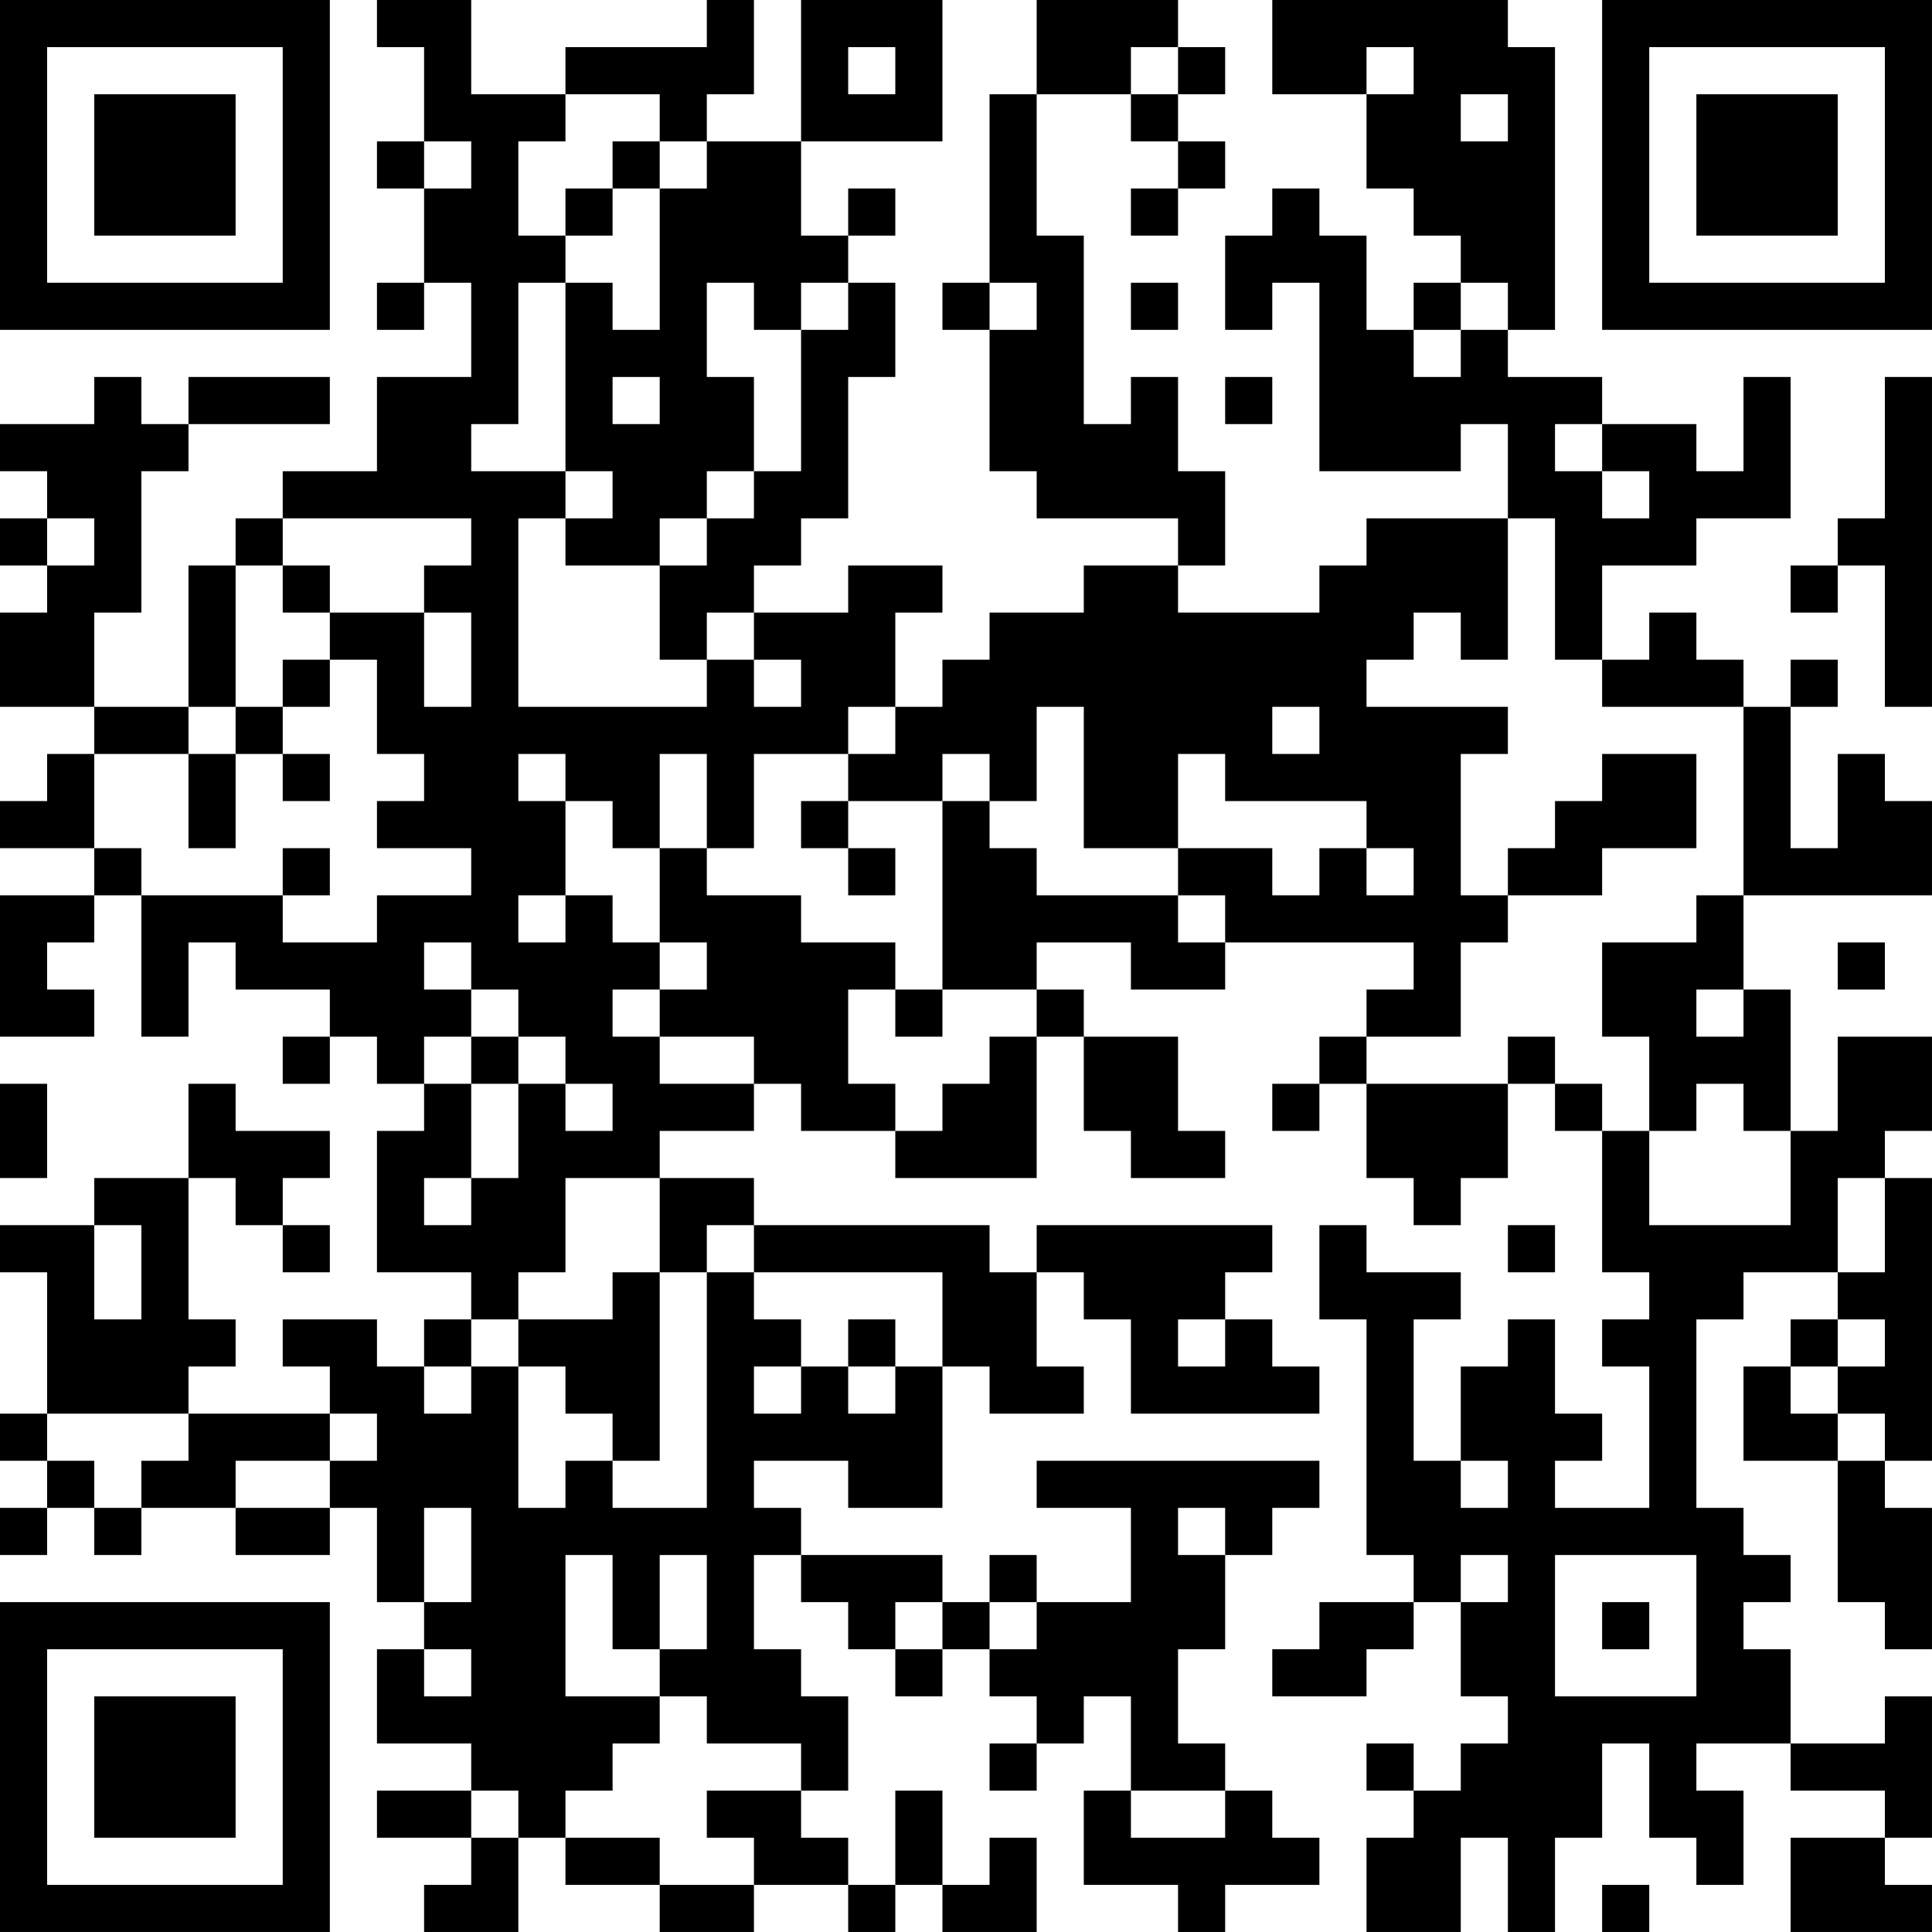 <?xml version="1.0" encoding="UTF-8"?>
<svg xmlns="http://www.w3.org/2000/svg" version="1.1" width="200" height="200" viewBox="0 0 200 200"><rect x="0" y="0" width="200" height="200" fill="#ffffff"/><g transform="scale(4.878)"><g transform="translate(0,0)"><path fill-rule="evenodd" d="M8 0L8 1L9 1L9 3L8 3L8 4L9 4L9 6L8 6L8 7L9 7L9 6L10 6L10 8L8 8L8 10L6 10L6 11L5 11L5 12L4 12L4 15L2 15L2 13L3 13L3 10L4 10L4 9L7 9L7 8L4 8L4 9L3 9L3 8L2 8L2 9L0 9L0 10L1 10L1 11L0 11L0 12L1 12L1 13L0 13L0 15L2 15L2 16L1 16L1 17L0 17L0 18L2 18L2 19L0 19L0 22L2 22L2 21L1 21L1 20L2 20L2 19L3 19L3 22L4 22L4 20L5 20L5 21L7 21L7 22L6 22L6 23L7 23L7 22L8 22L8 23L9 23L9 24L8 24L8 27L10 27L10 28L9 28L9 29L8 29L8 28L6 28L6 29L7 29L7 30L4 30L4 29L5 29L5 28L4 28L4 25L5 25L5 26L6 26L6 27L7 27L7 26L6 26L6 25L7 25L7 24L5 24L5 23L4 23L4 25L2 25L2 26L0 26L0 27L1 27L1 30L0 30L0 31L1 31L1 32L0 32L0 33L1 33L1 32L2 32L2 33L3 33L3 32L5 32L5 33L7 33L7 32L8 32L8 34L9 34L9 35L8 35L8 37L10 37L10 38L8 38L8 39L10 39L10 40L9 40L9 41L11 41L11 39L12 39L12 40L14 40L14 41L16 41L16 40L18 40L18 41L19 41L19 40L20 40L20 41L22 41L22 39L21 39L21 40L20 40L20 38L19 38L19 40L18 40L18 39L17 39L17 38L18 38L18 36L17 36L17 35L16 35L16 33L17 33L17 34L18 34L18 35L19 35L19 36L20 36L20 35L21 35L21 36L22 36L22 37L21 37L21 38L22 38L22 37L23 37L23 36L24 36L24 38L23 38L23 40L25 40L25 41L26 41L26 40L28 40L28 39L27 39L27 38L26 38L26 37L25 37L25 35L26 35L26 33L27 33L27 32L28 32L28 31L22 31L22 32L24 32L24 34L22 34L22 33L21 33L21 34L20 34L20 33L17 33L17 32L16 32L16 31L18 31L18 32L20 32L20 29L21 29L21 30L23 30L23 29L22 29L22 27L23 27L23 28L24 28L24 30L28 30L28 29L27 29L27 28L26 28L26 27L27 27L27 26L22 26L22 27L21 27L21 26L16 26L16 25L14 25L14 24L16 24L16 23L17 23L17 24L19 24L19 25L22 25L22 22L23 22L23 24L24 24L24 25L26 25L26 24L25 24L25 22L23 22L23 21L22 21L22 20L24 20L24 21L26 21L26 20L30 20L30 21L29 21L29 22L28 22L28 23L27 23L27 24L28 24L28 23L29 23L29 25L30 25L30 26L31 26L31 25L32 25L32 23L33 23L33 24L34 24L34 27L35 27L35 28L34 28L34 29L35 29L35 32L33 32L33 31L34 31L34 30L33 30L33 28L32 28L32 29L31 29L31 31L30 31L30 28L31 28L31 27L29 27L29 26L28 26L28 28L29 28L29 33L30 33L30 34L28 34L28 35L27 35L27 36L29 36L29 35L30 35L30 34L31 34L31 36L32 36L32 37L31 37L31 38L30 38L30 37L29 37L29 38L30 38L30 39L29 39L29 41L31 41L31 39L32 39L32 41L33 41L33 39L34 39L34 37L35 37L35 39L36 39L36 40L37 40L37 38L36 38L36 37L38 37L38 38L40 38L40 39L38 39L38 41L41 41L41 40L40 40L40 39L41 39L41 36L40 36L40 37L38 37L38 35L37 35L37 34L38 34L38 33L37 33L37 32L36 32L36 28L37 28L37 27L39 27L39 28L38 28L38 29L37 29L37 31L39 31L39 34L40 34L40 35L41 35L41 32L40 32L40 31L41 31L41 25L40 25L40 24L41 24L41 22L39 22L39 24L38 24L38 21L37 21L37 19L41 19L41 17L40 17L40 16L39 16L39 18L38 18L38 15L39 15L39 14L38 14L38 15L37 15L37 14L36 14L36 13L35 13L35 14L34 14L34 12L36 12L36 11L38 11L38 8L37 8L37 10L36 10L36 9L34 9L34 8L32 8L32 7L33 7L33 1L32 1L32 0L27 0L27 2L29 2L29 4L30 4L30 5L31 5L31 6L30 6L30 7L29 7L29 5L28 5L28 4L27 4L27 5L26 5L26 7L27 7L27 6L28 6L28 10L31 10L31 9L32 9L32 11L29 11L29 12L28 12L28 13L25 13L25 12L26 12L26 10L25 10L25 8L24 8L24 9L23 9L23 5L22 5L22 2L24 2L24 3L25 3L25 4L24 4L24 5L25 5L25 4L26 4L26 3L25 3L25 2L26 2L26 1L25 1L25 0L22 0L22 2L21 2L21 6L20 6L20 7L21 7L21 10L22 10L22 11L25 11L25 12L23 12L23 13L21 13L21 14L20 14L20 15L19 15L19 13L20 13L20 12L18 12L18 13L16 13L16 12L17 12L17 11L18 11L18 8L19 8L19 6L18 6L18 5L19 5L19 4L18 4L18 5L17 5L17 3L20 3L20 0L17 0L17 3L15 3L15 2L16 2L16 0L15 0L15 1L12 1L12 2L10 2L10 0ZM18 1L18 2L19 2L19 1ZM24 1L24 2L25 2L25 1ZM29 1L29 2L30 2L30 1ZM12 2L12 3L11 3L11 5L12 5L12 6L11 6L11 9L10 9L10 10L12 10L12 11L11 11L11 15L15 15L15 14L16 14L16 15L17 15L17 14L16 14L16 13L15 13L15 14L14 14L14 12L15 12L15 11L16 11L16 10L17 10L17 7L18 7L18 6L17 6L17 7L16 7L16 6L15 6L15 8L16 8L16 10L15 10L15 11L14 11L14 12L12 12L12 11L13 11L13 10L12 10L12 6L13 6L13 7L14 7L14 4L15 4L15 3L14 3L14 2ZM31 2L31 3L32 3L32 2ZM9 3L9 4L10 4L10 3ZM13 3L13 4L12 4L12 5L13 5L13 4L14 4L14 3ZM21 6L21 7L22 7L22 6ZM24 6L24 7L25 7L25 6ZM31 6L31 7L30 7L30 8L31 8L31 7L32 7L32 6ZM13 8L13 9L14 9L14 8ZM26 8L26 9L27 9L27 8ZM40 8L40 11L39 11L39 12L38 12L38 13L39 13L39 12L40 12L40 15L41 15L41 8ZM33 9L33 10L34 10L34 11L35 11L35 10L34 10L34 9ZM1 11L1 12L2 12L2 11ZM6 11L6 12L5 12L5 15L4 15L4 16L2 16L2 18L3 18L3 19L6 19L6 20L8 20L8 19L10 19L10 18L8 18L8 17L9 17L9 16L8 16L8 14L7 14L7 13L9 13L9 15L10 15L10 13L9 13L9 12L10 12L10 11ZM32 11L32 14L31 14L31 13L30 13L30 14L29 14L29 15L32 15L32 16L31 16L31 19L32 19L32 20L31 20L31 22L29 22L29 23L32 23L32 22L33 22L33 23L34 23L34 24L35 24L35 26L38 26L38 24L37 24L37 23L36 23L36 24L35 24L35 22L34 22L34 20L36 20L36 19L37 19L37 15L34 15L34 14L33 14L33 11ZM6 12L6 13L7 13L7 12ZM6 14L6 15L5 15L5 16L4 16L4 18L5 18L5 16L6 16L6 17L7 17L7 16L6 16L6 15L7 15L7 14ZM18 15L18 16L16 16L16 18L15 18L15 16L14 16L14 18L13 18L13 17L12 17L12 16L11 16L11 17L12 17L12 19L11 19L11 20L12 20L12 19L13 19L13 20L14 20L14 21L13 21L13 22L14 22L14 23L16 23L16 22L14 22L14 21L15 21L15 20L14 20L14 18L15 18L15 19L17 19L17 20L19 20L19 21L18 21L18 23L19 23L19 24L20 24L20 23L21 23L21 22L22 22L22 21L20 21L20 17L21 17L21 18L22 18L22 19L25 19L25 20L26 20L26 19L25 19L25 18L27 18L27 19L28 19L28 18L29 18L29 19L30 19L30 18L29 18L29 17L26 17L26 16L25 16L25 18L23 18L23 15L22 15L22 17L21 17L21 16L20 16L20 17L18 17L18 16L19 16L19 15ZM27 15L27 16L28 16L28 15ZM34 16L34 17L33 17L33 18L32 18L32 19L34 19L34 18L36 18L36 16ZM17 17L17 18L18 18L18 19L19 19L19 18L18 18L18 17ZM6 18L6 19L7 19L7 18ZM9 20L9 21L10 21L10 22L9 22L9 23L10 23L10 25L9 25L9 26L10 26L10 25L11 25L11 23L12 23L12 24L13 24L13 23L12 23L12 22L11 22L11 21L10 21L10 20ZM39 20L39 21L40 21L40 20ZM19 21L19 22L20 22L20 21ZM36 21L36 22L37 22L37 21ZM10 22L10 23L11 23L11 22ZM0 23L0 25L1 25L1 23ZM12 25L12 27L11 27L11 28L10 28L10 29L9 29L9 30L10 30L10 29L11 29L11 32L12 32L12 31L13 31L13 32L15 32L15 27L16 27L16 28L17 28L17 29L16 29L16 30L17 30L17 29L18 29L18 30L19 30L19 29L20 29L20 27L16 27L16 26L15 26L15 27L14 27L14 25ZM39 25L39 27L40 27L40 25ZM2 26L2 28L3 28L3 26ZM32 26L32 27L33 27L33 26ZM13 27L13 28L11 28L11 29L12 29L12 30L13 30L13 31L14 31L14 27ZM18 28L18 29L19 29L19 28ZM25 28L25 29L26 29L26 28ZM39 28L39 29L38 29L38 30L39 30L39 31L40 31L40 30L39 30L39 29L40 29L40 28ZM1 30L1 31L2 31L2 32L3 32L3 31L4 31L4 30ZM7 30L7 31L5 31L5 32L7 32L7 31L8 31L8 30ZM31 31L31 32L32 32L32 31ZM9 32L9 34L10 34L10 32ZM25 32L25 33L26 33L26 32ZM12 33L12 36L14 36L14 37L13 37L13 38L12 38L12 39L14 39L14 40L16 40L16 39L15 39L15 38L17 38L17 37L15 37L15 36L14 36L14 35L15 35L15 33L14 33L14 35L13 35L13 33ZM31 33L31 34L32 34L32 33ZM33 33L33 36L36 36L36 33ZM19 34L19 35L20 35L20 34ZM21 34L21 35L22 35L22 34ZM34 34L34 35L35 35L35 34ZM9 35L9 36L10 36L10 35ZM10 38L10 39L11 39L11 38ZM24 38L24 39L26 39L26 38ZM34 40L34 41L35 41L35 40ZM0 0L0 7L7 7L7 0ZM1 1L1 6L6 6L6 1ZM2 2L2 5L5 5L5 2ZM34 0L34 7L41 7L41 0ZM35 1L35 6L40 6L40 1ZM36 2L36 5L39 5L39 2ZM0 34L0 41L7 41L7 34ZM1 35L1 40L6 40L6 35ZM2 36L2 39L5 39L5 36Z" fill="#000000"/></g></g></svg>
